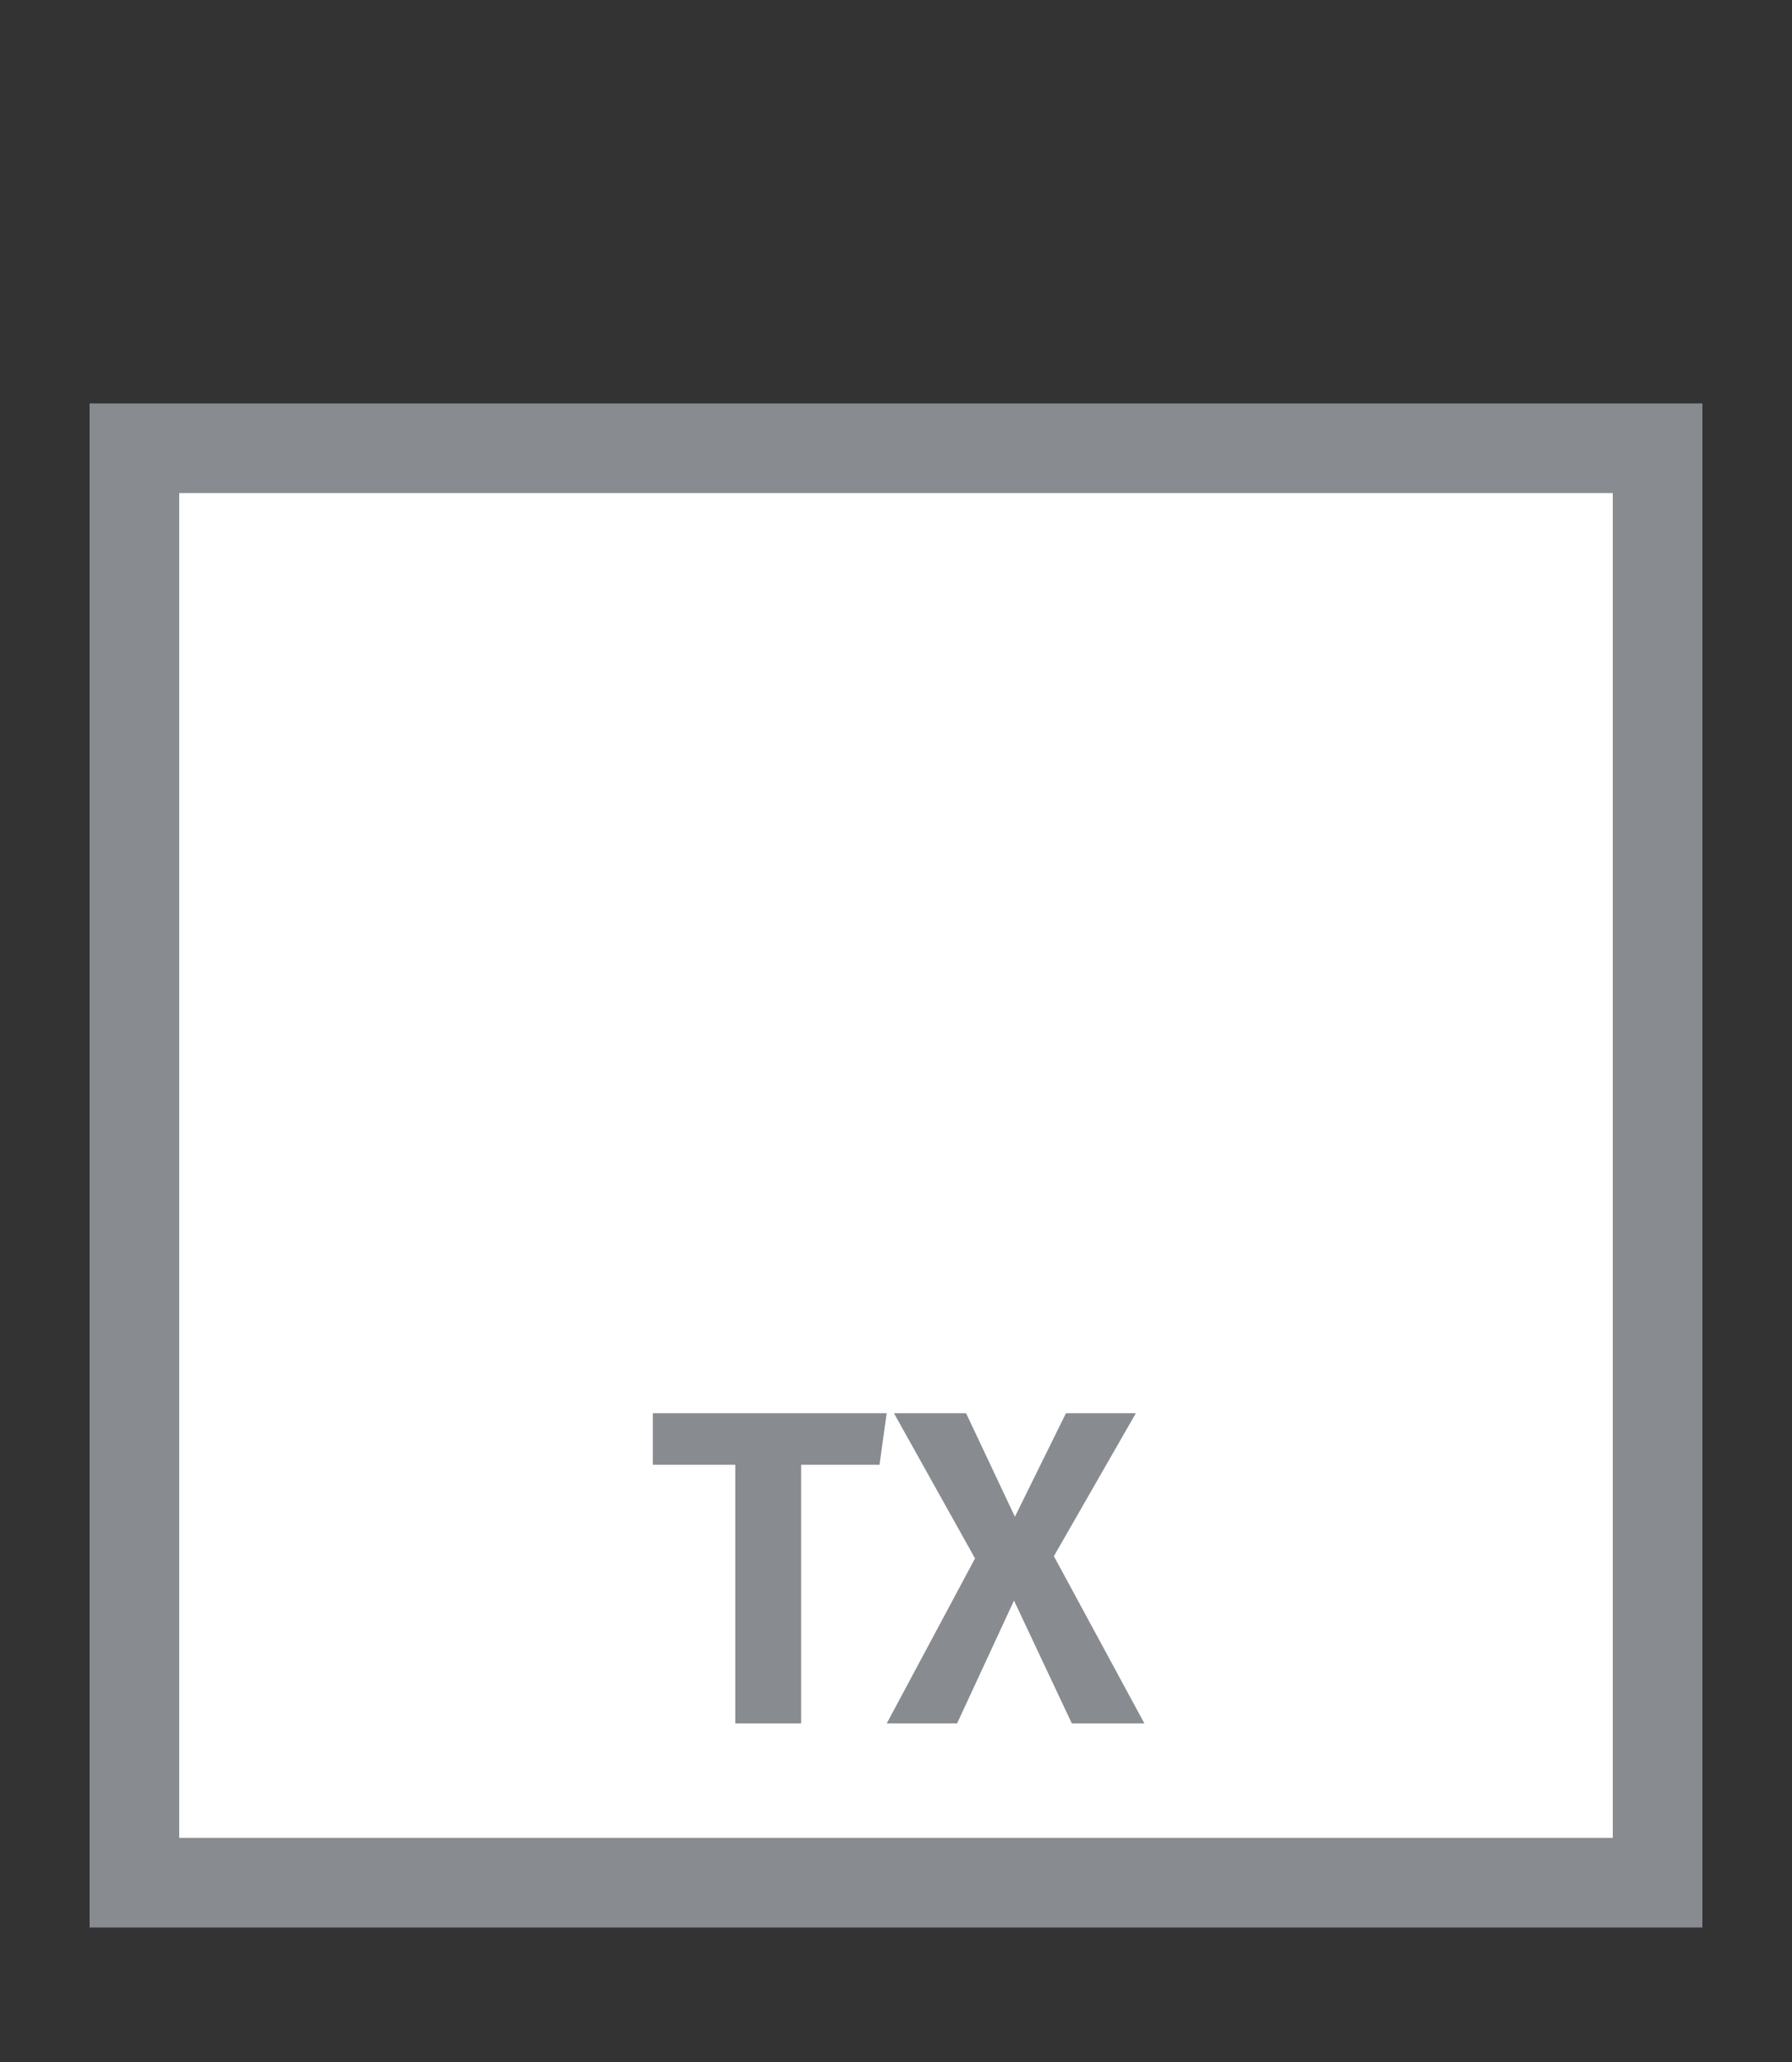 <svg width="20" height="23" viewBox="0 0 20 23" fill="none" xmlns="http://www.w3.org/2000/svg">
<rect x="0" y="0" width="20" height="23" fill="#333333" stroke="none"/>
<g id="usa_TX_01">
<g id="_Elements / _usa_TX_base">
<g id="stretchable-items">
<rect id="background" x="1.5" y="5" width="17" height="16" fill="white" stroke="#888B8F"/>
</g>
<g id="non-stretchable-items">
<path id="TX" d="M9.816 16.338H8.941V19.223H8.206V16.338H7.286V15.763H9.896L9.816 16.338ZM12.772 19.223H11.962L11.317 17.853L10.682 19.223H9.897L10.882 17.383L9.977 15.763H10.782L11.327 16.918L11.897 15.763H12.677L11.762 17.358L12.772 19.223Z" fill="#888B8F"/>
</g>
</g>
</g>
</svg>
